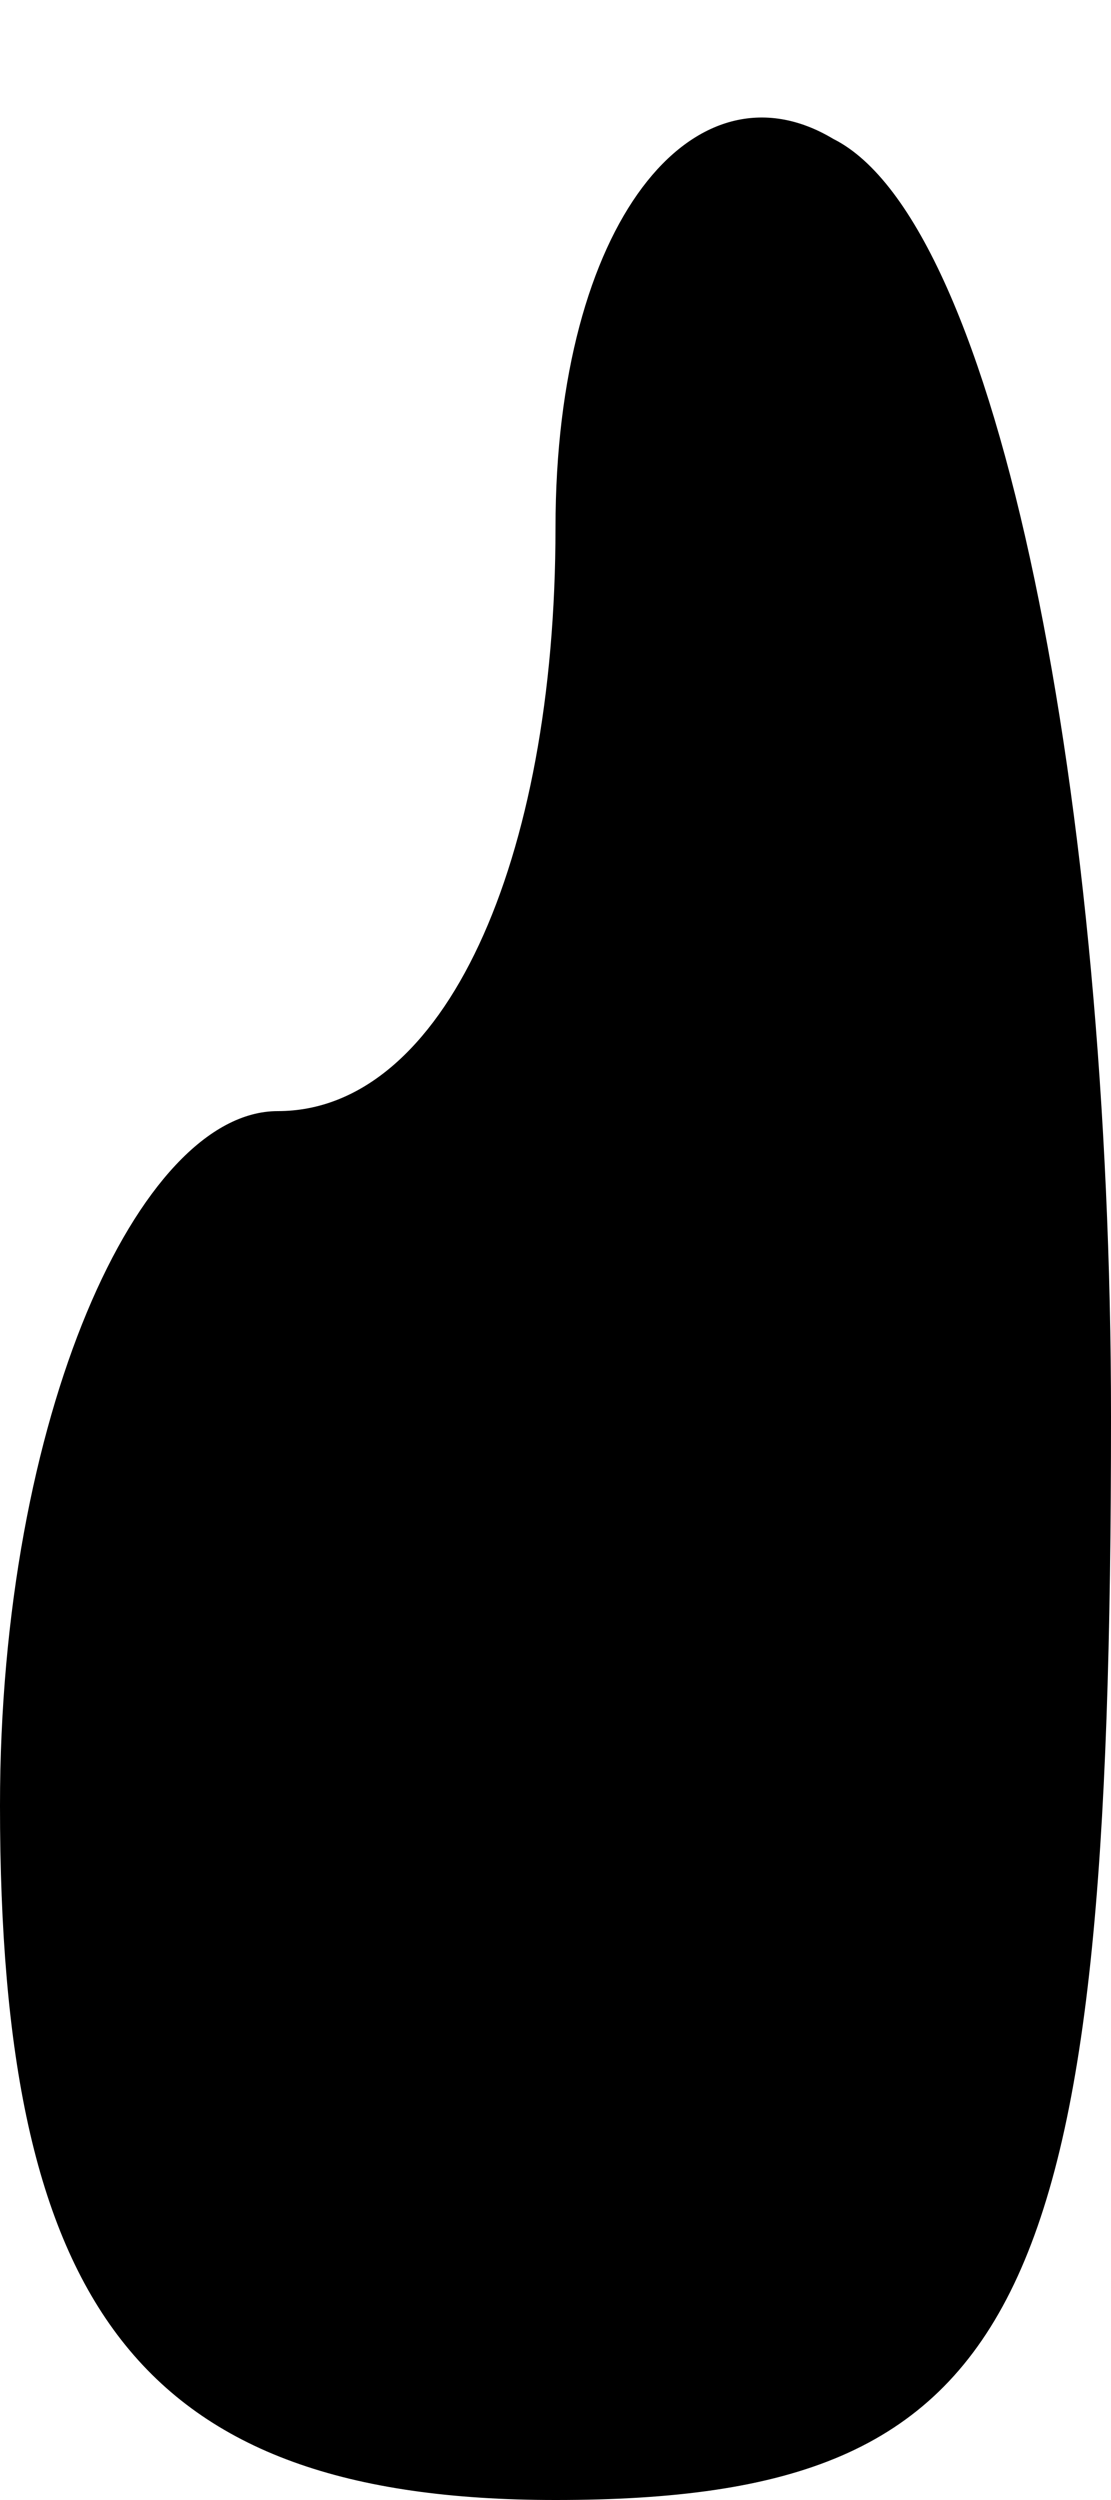 <?xml version="1.0" standalone="no"?>
<!DOCTYPE svg PUBLIC "-//W3C//DTD SVG 20010904//EN"
 "http://www.w3.org/TR/2001/REC-SVG-20010904/DTD/svg10.dtd">
<svg version="1.0" xmlns="http://www.w3.org/2000/svg"
 width="4pt" height="9pt" viewBox="0 0 4 9"
 preserveAspectRatio="xMidYMid meet">
<g transform="translate(0,9) scale(0.1,-0.1)"
fill="#000000" stroke="none">
<path fill="#000000" stroke="none" d="M20 71 c0 -12 -4 -21 -10 -21 -5 0 -10
-11 -10 -25 0 -18 5 -25 20 -25 17 0 20 7 20 39 0 22 -4 43 -10 46 -5 3 -10
-3 -10 -14z"/>
</g>
</svg>

